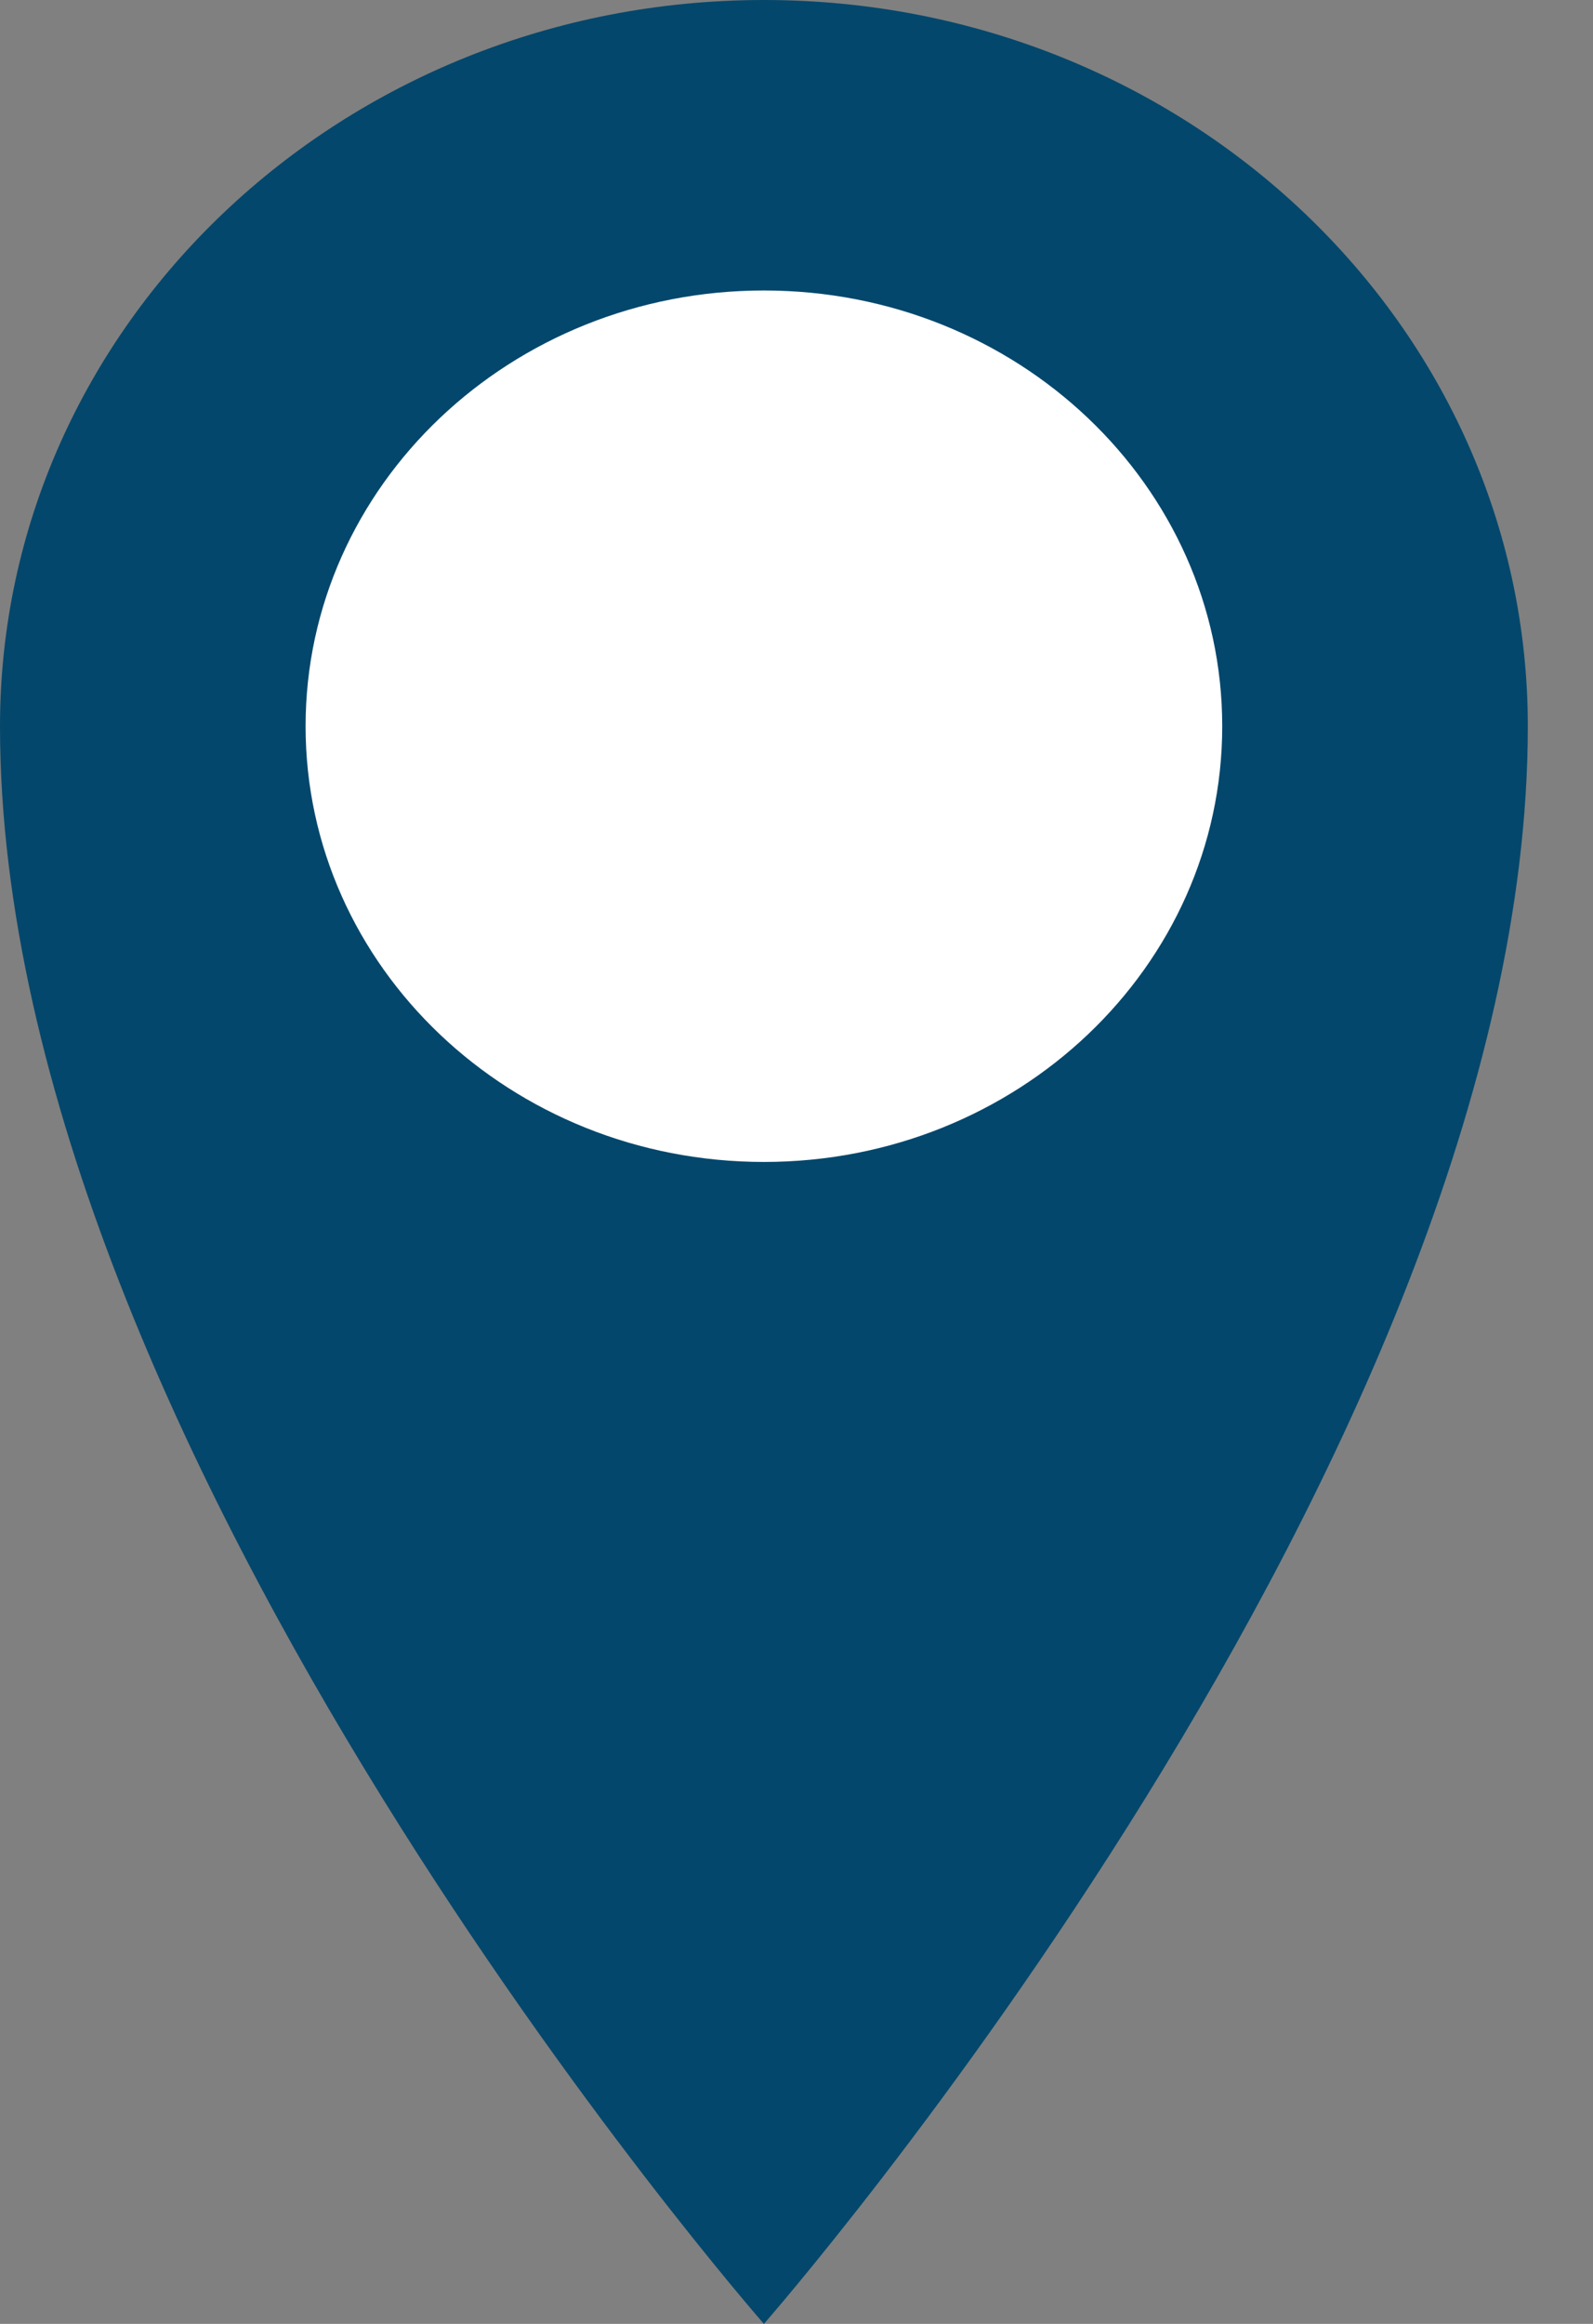 <svg width="24" height="35" viewBox="0 0 24 35" fill="none" xmlns="http://www.w3.org/2000/svg">
<rect x="0" y="0" width="24" height="35" fill="#808080" stroke="none"/>
<path d="M5.439 5.518L10.248 2.759V3.311H16.16L19.392 5.518L21.047 10.09L18.367 15.608L14.977 20.574H9.302L3.311 15.135L2.207 8.592L5.439 5.518Z" fill="white" stroke="black"/>
<path d="M11.509 0C5.153 0 0 4.897 0 10.938C0 21.875 11.509 35 11.509 35C11.509 35 23.018 21.875 23.018 10.938C23.018 4.897 17.865 0 11.509 0ZM11.509 17.5C7.695 17.5 4.604 14.562 4.604 10.938C4.604 7.313 7.695 4.375 11.509 4.375C15.323 4.375 18.414 7.313 18.414 10.938C18.414 14.562 15.323 17.5 11.509 17.5Z" fill="#04476C"/>
</svg>
